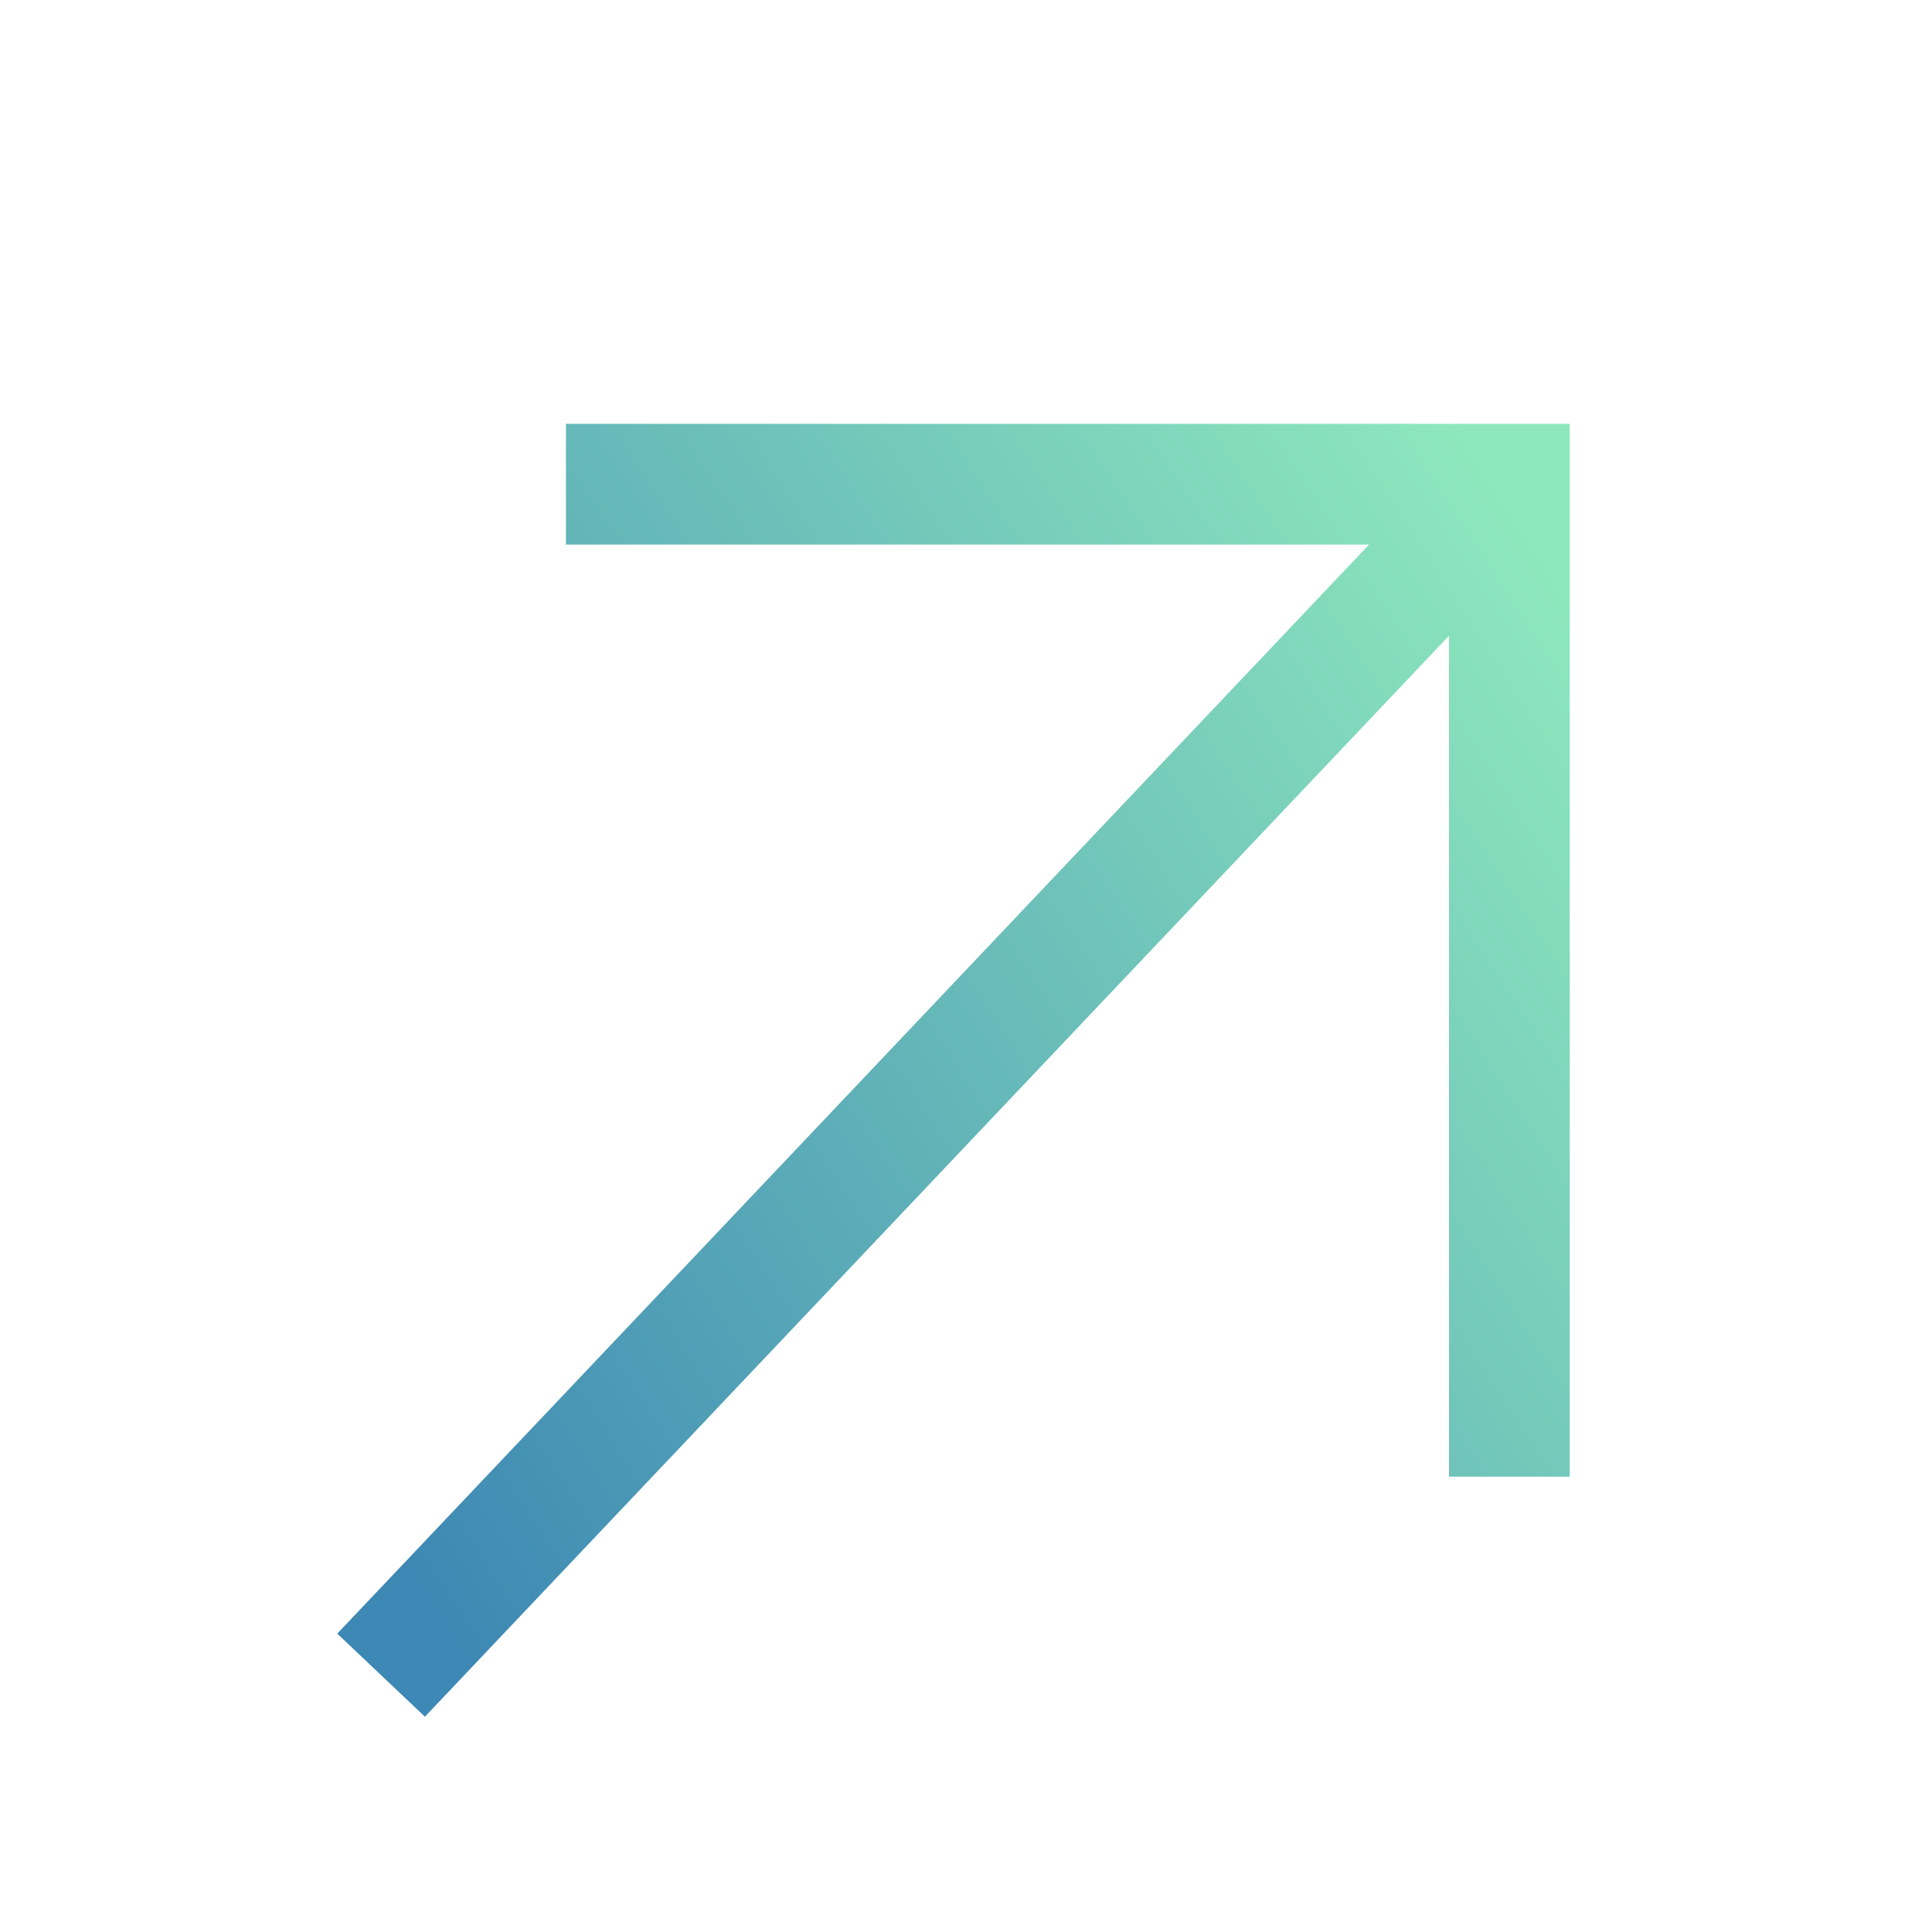 <svg width="16" height="16" viewBox="0 0 16 16" fill="none" xmlns="http://www.w3.org/2000/svg">
<path fill-rule="evenodd" clip-rule="evenodd" d="M5.187 3.51H4.687V4.51H5.187H11.338L3.137 13.166L2.793 13.529L3.519 14.217L3.863 13.854L12 5.265V11.729V12.229H13V11.729V4.01V3.51H12.5H5.187Z" fill="url(#paint0_linear)"/>
<defs>
<linearGradient id="paint0_linear" x1="2.793" y1="12.139" x2="13.301" y2="5.362" gradientUnits="userSpaceOnUse">
<stop stop-color="#3D88B4"/>
<stop offset="1" stop-color="#8EE8BD"/>
</linearGradient>
</defs>
</svg>
